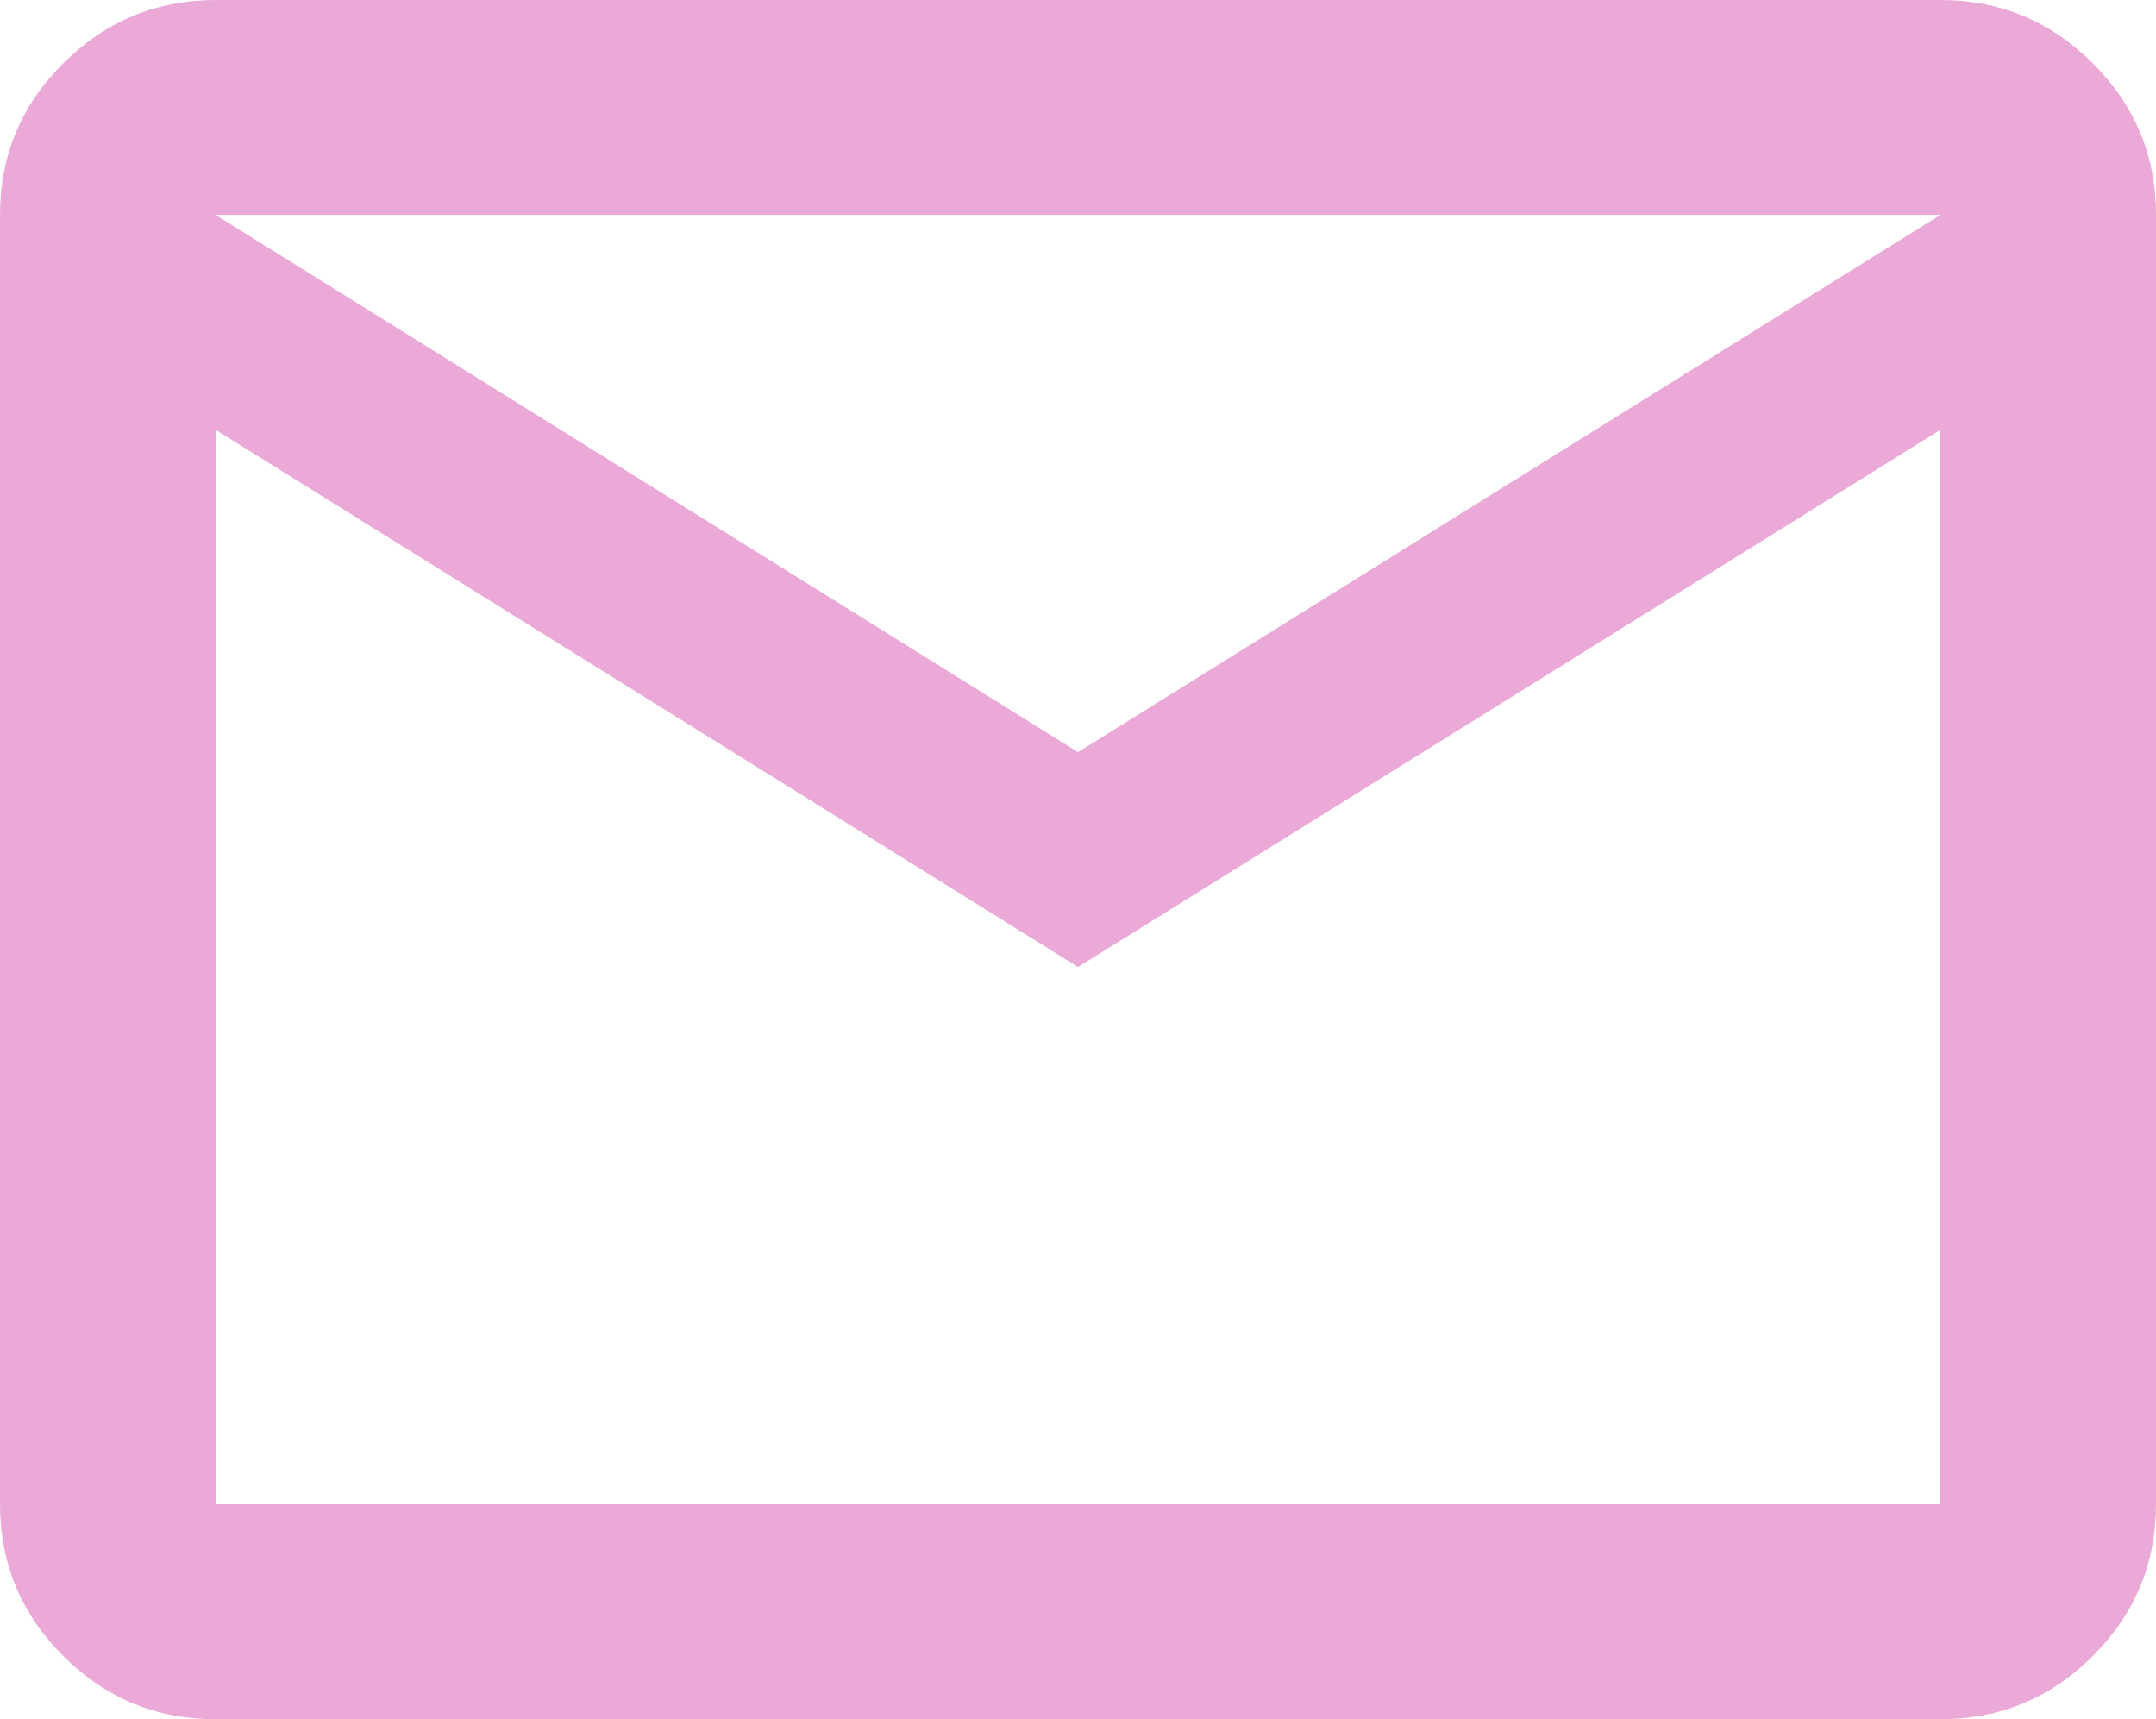 <svg xmlns="http://www.w3.org/2000/svg" width="74" height="59" viewBox="0 0 74 59" fill="none">
  <path d="M7.4 59C5.365 59 3.624 58.279 2.176 56.835C0.728 55.392 0.002 53.656 0 51.625V7.375C0 5.347 0.725 3.611 2.176 2.168C3.626 0.725 5.367 0.002 7.4 0H66.6C68.635 0 70.378 0.723 71.828 2.168C73.278 3.614 74.002 5.349 74 7.375V51.625C74 53.653 73.276 55.39 71.828 56.835C70.38 58.281 68.638 59.002 66.6 59H7.4ZM37 33.188L7.4 14.75V51.625H66.6V14.75L37 33.188ZM37 25.812L66.6 7.375H7.4L37 25.812ZM7.4 14.75V7.375V51.625V14.75Z" fill="#EBA9D7"/>
</svg>